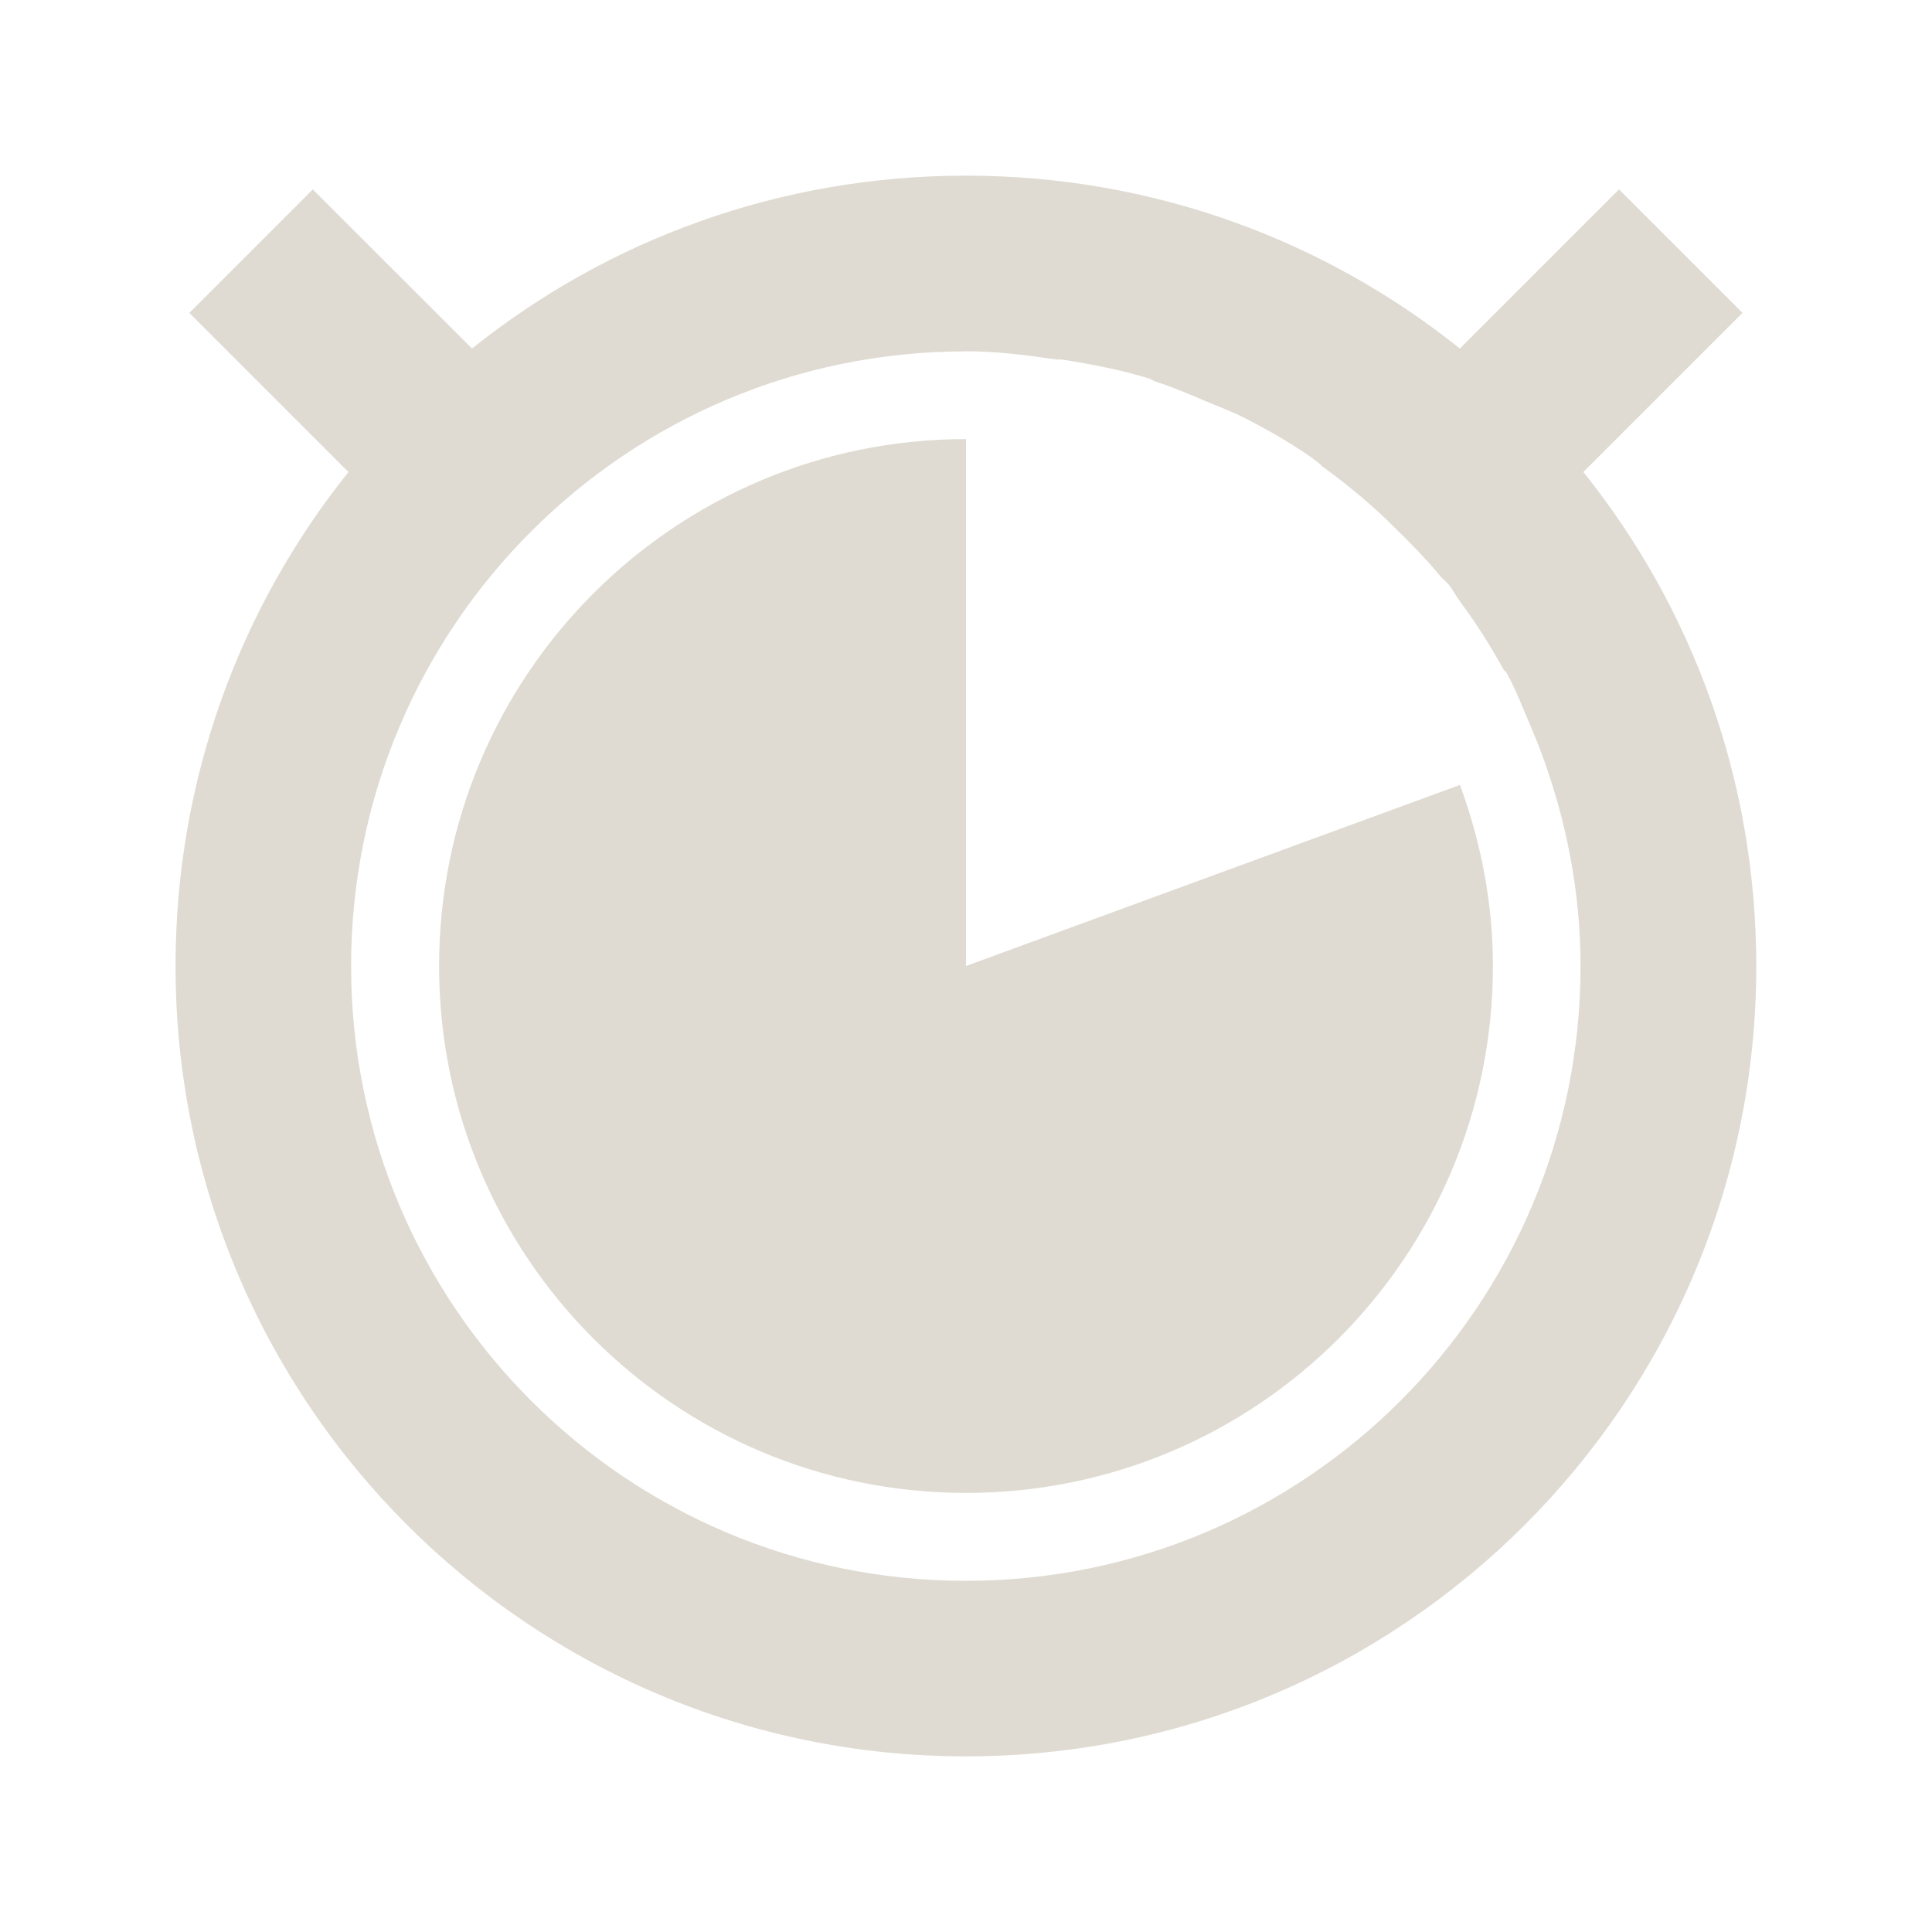 <?xml version="1.0" encoding="UTF-8" standalone="no"?>
<!-- Created with Inkscape (http://www.inkscape.org/) -->

<svg
   xmlns:dc="http://purl.org/dc/elements/1.1/"
   xmlns:cc="http://creativecommons.org/ns#"
   xmlns:rdf="http://www.w3.org/1999/02/22-rdf-syntax-ns#"
   xmlns:svg="http://www.w3.org/2000/svg"
   xmlns="http://www.w3.org/2000/svg"
   xmlns:sodipodi="http://sodipodi.sourceforge.net/DTD/sodipodi-0.dtd"
   xmlns:inkscape="http://www.inkscape.org/namespaces/inkscape"
   width="22"
   height="22"
   id="svg2"
   version="1.1"
   inkscape:version="0.48.4 r9939"
   sodipodi:docname="pomodoro-indicator-light-06.svg">
  <defs
     id="defs4" />
  <sodipodi:namedview
     id="base"
     pagecolor="#ffffff"
     bordercolor="#666666"
     borderopacity="1.0"
     inkscape:pageopacity="0.0"
     inkscape:pageshadow="2"
     inkscape:zoom="23.681818"
     inkscape:cx="11"
     inkscape:cy="14.378119"
     inkscape:document-units="px"
     inkscape:current-layer="layer1"
     showgrid="false"
     inkscape:window-width="960"
     inkscape:window-height="1028"
     inkscape:window-x="960"
     inkscape:window-y="24"
     inkscape:window-maximized="0" />
  <g
     inkscape:label="Capa 1"
     inkscape:groupmode="layer"
     id="layer1"
     transform="translate(0,-1030.362)">
    <path
       style="fill:#dfdbd2;fill-opacity:1;stroke:none"
       d="m 11,1032.362 c -2.128,0 -4.084,0.734 -5.625,1.969 l -1.813,-1.812 -1.406,1.406 1.812,1.812 c -1.234,1.54 -1.969,3.497 -1.969,5.625 0,4.971 4.029,9 9,9 4.971,0 9,-4.029 9,-9 0,-2.128 -0.734,-4.085 -1.969,-5.625 l 1.812,-1.812 -1.406,-1.406 -1.812,1.812 c -1.541,-1.234 -3.497,-1.969 -5.625,-1.969 z m 0,2 c 0.352,0 0.693,0.044 1.031,0.094 0.021,0 0.042,0 0.062,0 0.337,0.053 0.681,0.119 1,0.219 0.021,0.01 0.041,0.024 0.062,0.031 0.196,0.063 0.375,0.139 0.562,0.219 0.144,0.061 0.299,0.117 0.438,0.188 0.264,0.133 0.507,0.273 0.75,0.438 0.044,0.03 0.082,0.063 0.125,0.094 0.012,0.01 0.019,0.023 0.031,0.031 0.251,0.181 0.494,0.382 0.719,0.594 0.021,0.02 0.042,0.042 0.062,0.062 0.192,0.185 0.392,0.387 0.562,0.594 0.028,0.034 0.067,0.06 0.094,0.094 0.047,0.059 0.08,0.127 0.125,0.188 0.188,0.253 0.347,0.504 0.5,0.781 0.007,0.012 0.025,0.019 0.031,0.031 0.108,0.198 0.193,0.416 0.281,0.625 0.044,0.103 0.086,0.206 0.125,0.312 0.275,0.75 0.438,1.56 0.438,2.406 0,3.866 -3.134,7 -7,7 -3.866,0 -7,-3.134 -7,-7 0,-3.866 3.134,-7 7,-7 z m 0,1 c -3.314,0 -6,2.686 -6,6 0,3.314 2.686,6 6,6 3.314,0 6,-2.686 6,-6 0,-0.725 -0.139,-1.419 -0.375,-2.062 l -5.625,2.062 0,-6 z"
       id="path5543"
       inkscape:connector-curvature="0" />
  </g>
</svg>
